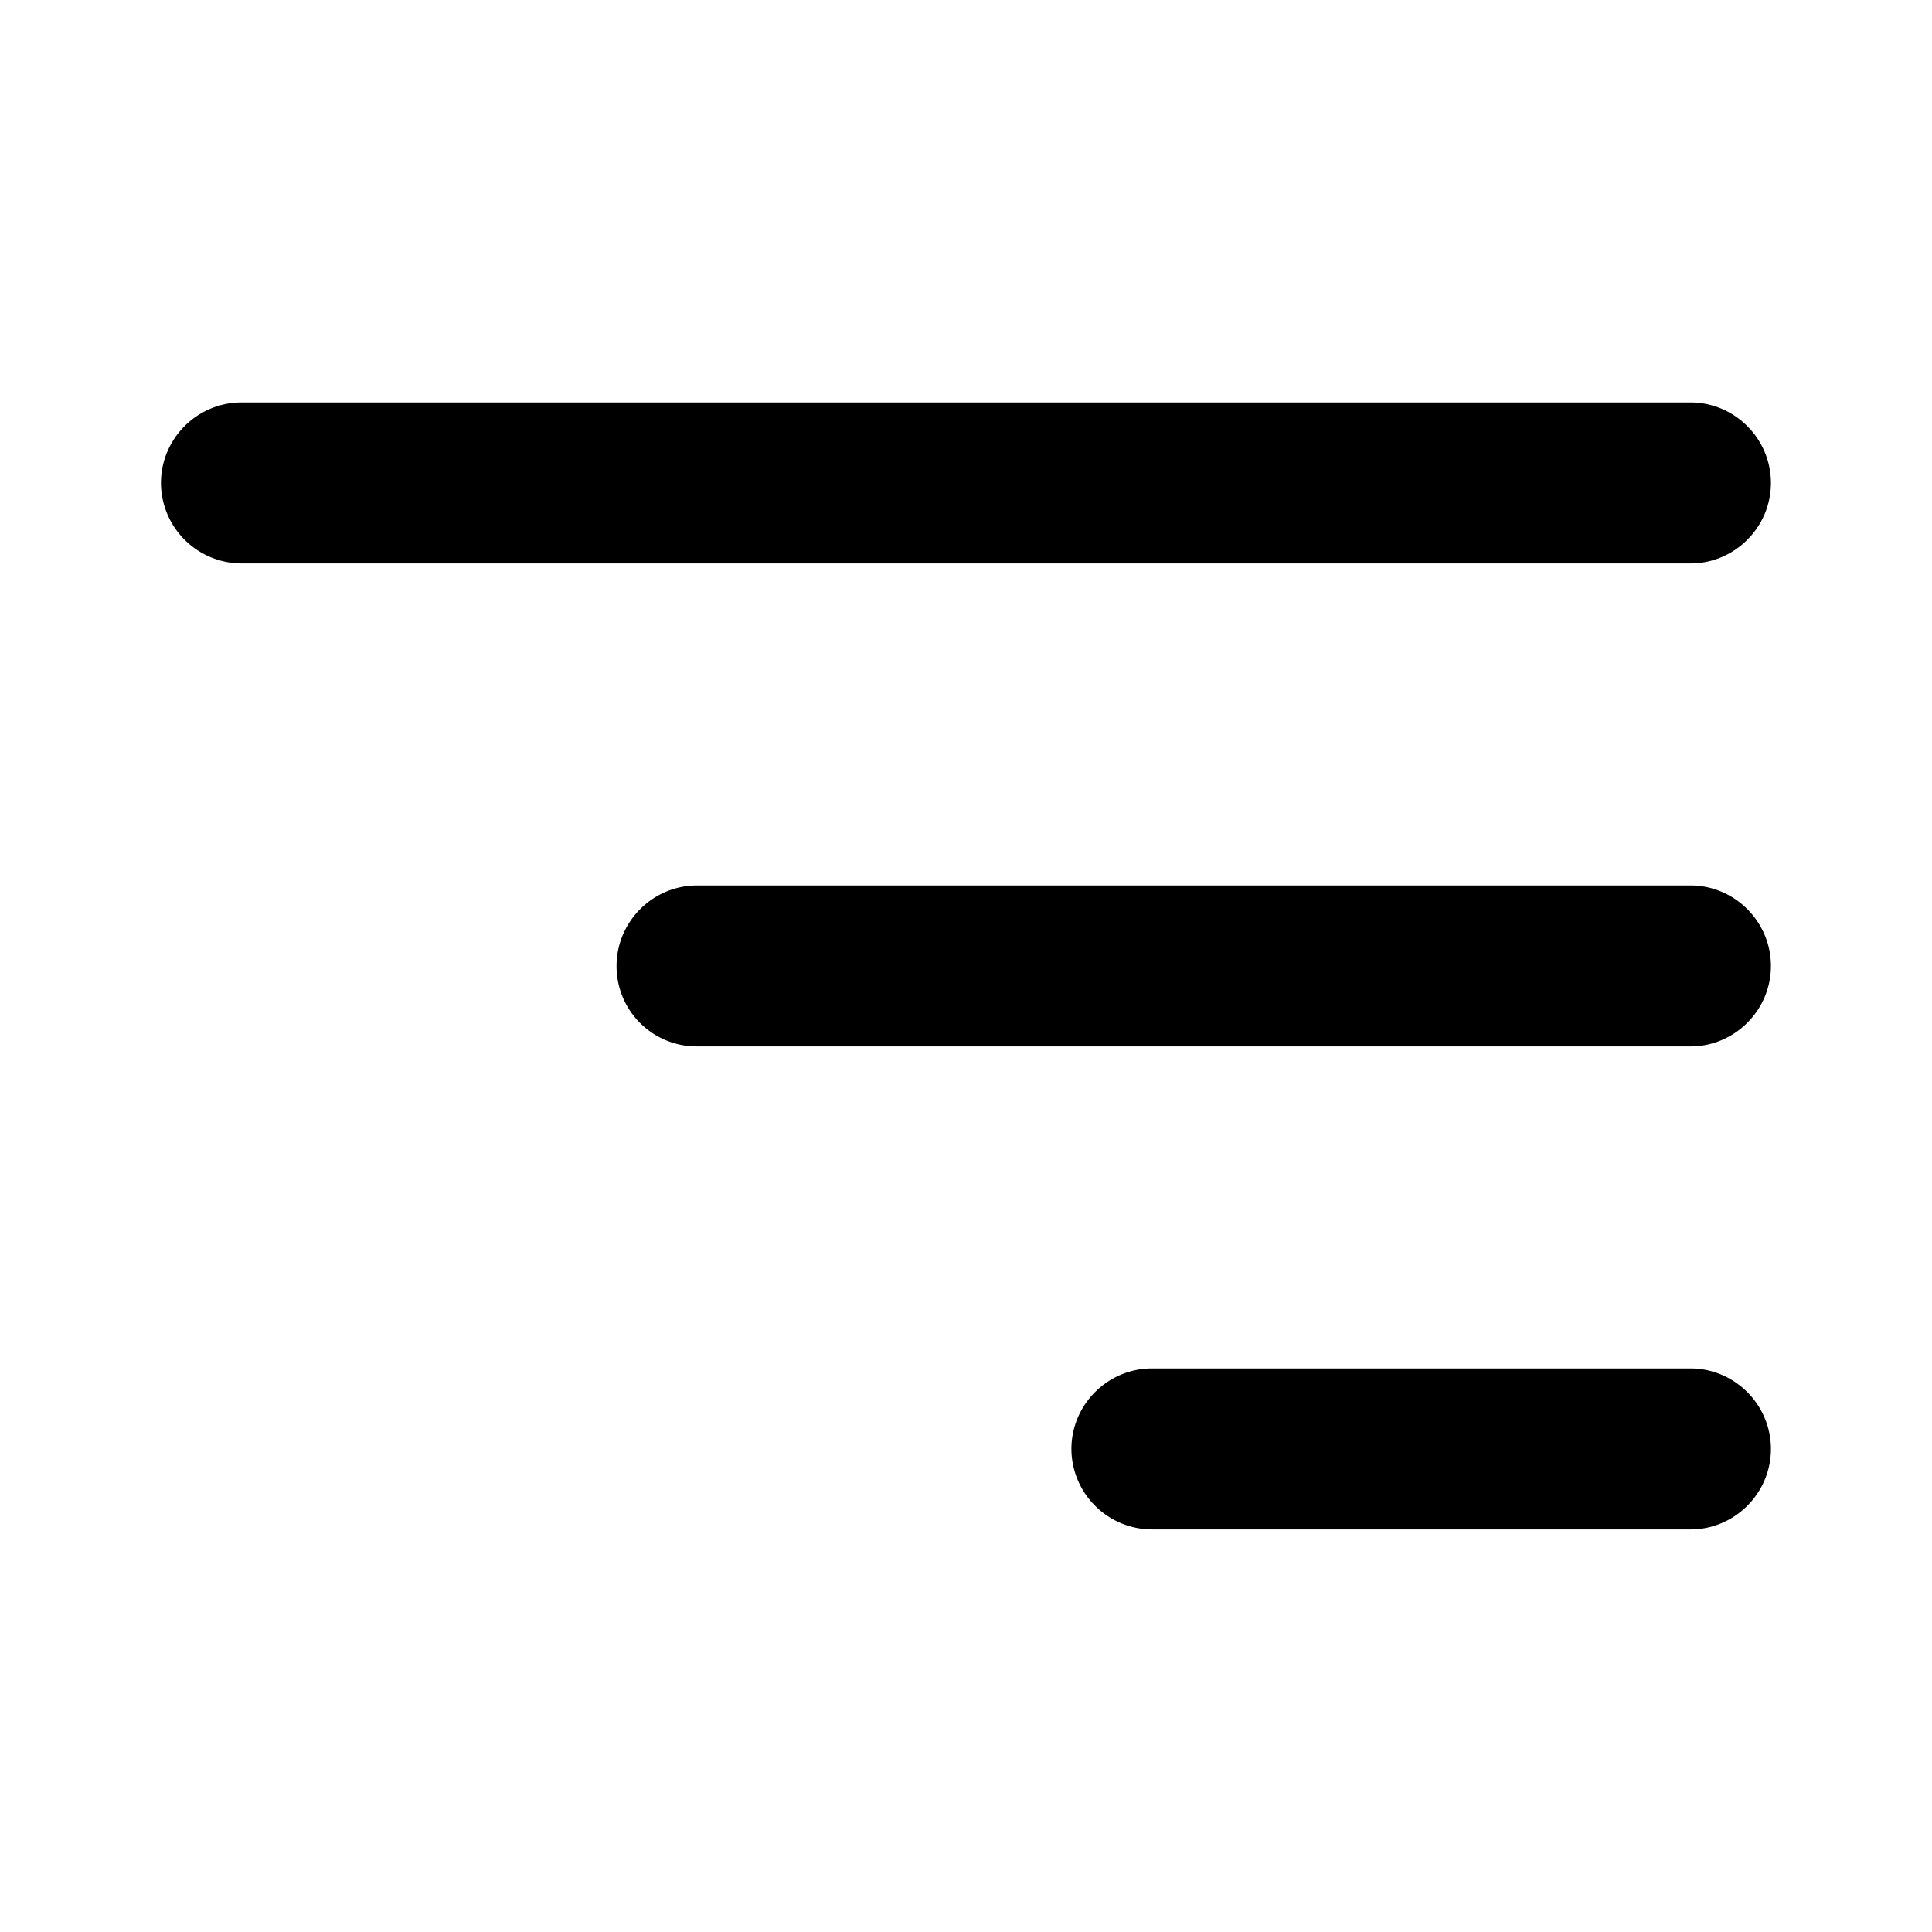 <svg xmlns="http://www.w3.org/2000/svg" width="100%" height="100%" fill="currentColor" class="s-icon s-icon-icon-menu-right" viewBox="0 0 16 16">
  <path fill-rule="evenodd" d="M1.333 4c0-.367.3-.667.667-.667h12c.366 0 .666.3.666.667 0 .366-.3.666-.666.666H2A.669.669 0 0 1 1.333 4Zm3.773 4c0-.367.3-.667.667-.667H14c.366 0 .666.3.666.667 0 .366-.3.666-.666.666H5.773A.664.664 0 0 1 5.106 8Zm3.767 4c0-.367.3-.667.667-.667H14c.366 0 .666.3.666.667 0 .366-.3.666-.666.666H9.54A.669.669 0 0 1 8.873 12Z"/>
</svg>